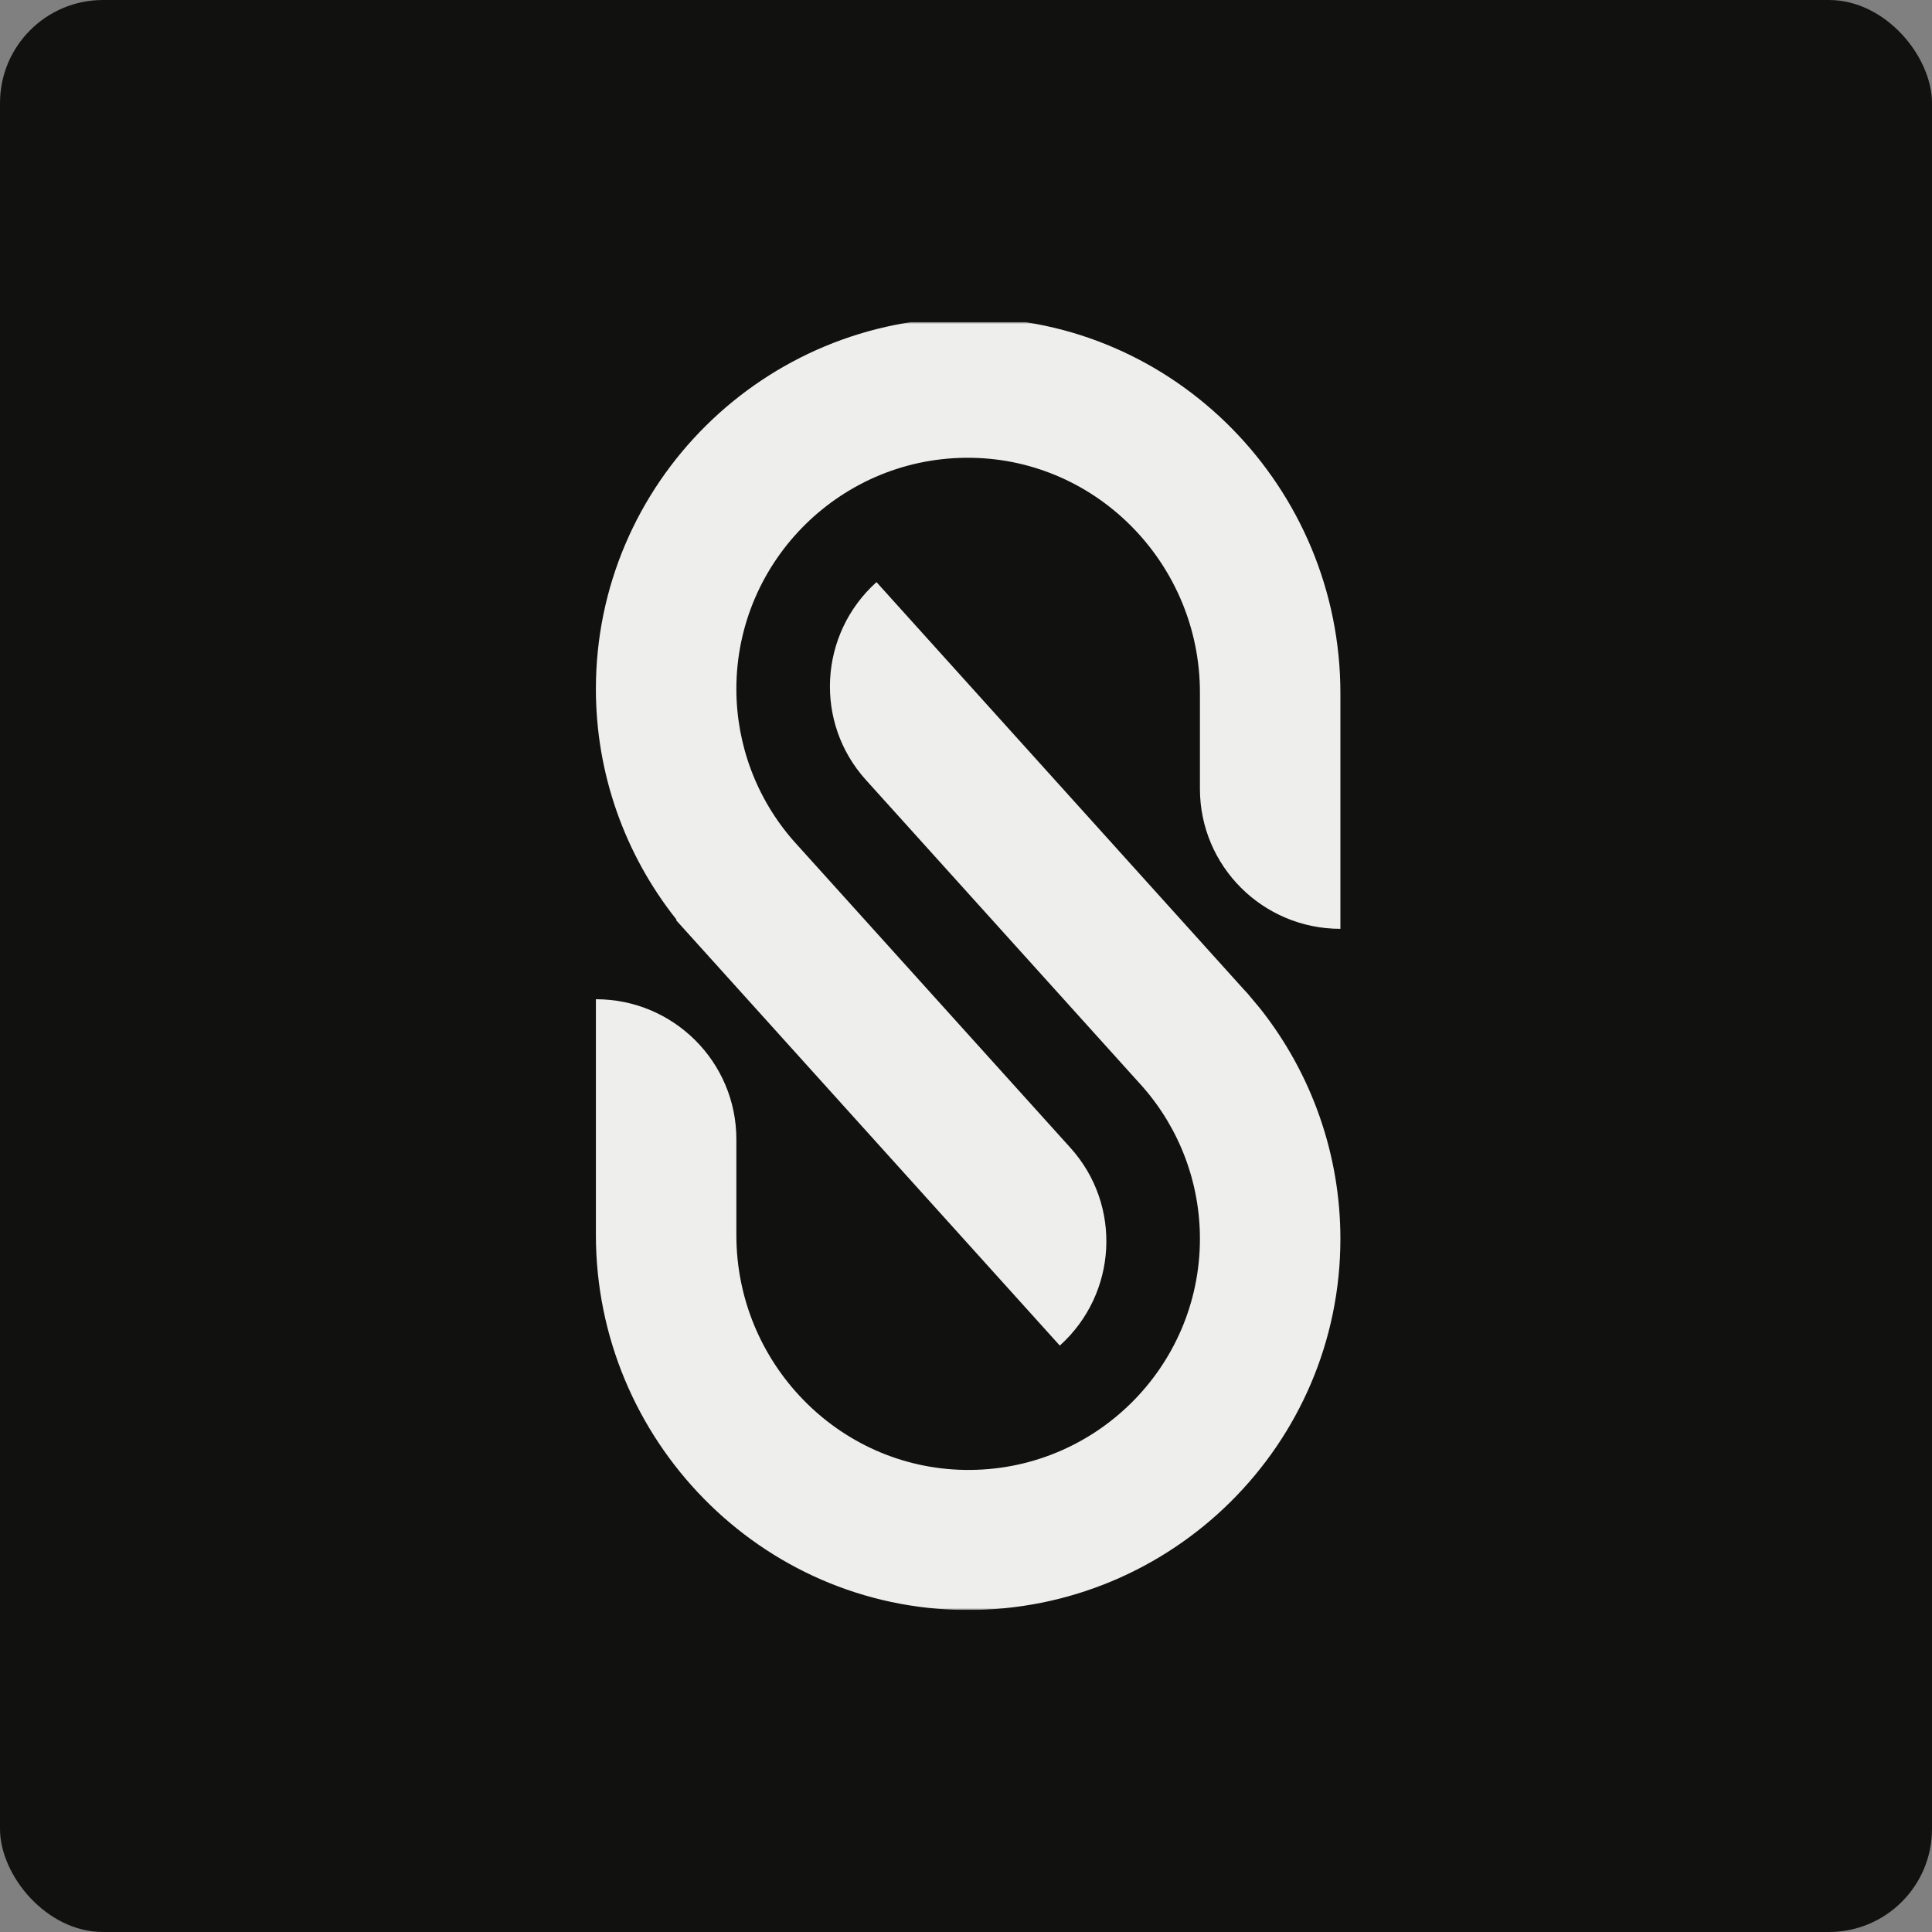 <svg width="450" height="450" viewBox="0 0 450 450" fill="none" xmlns="http://www.w3.org/2000/svg">
<rect x="0" y="0" width="450" height="450" fill="#808080" stroke="none"/>
<rect width="450" height="450" rx="24" fill="#111110"/>
<g clip-path="url(#clip0_52_2)">
<mask id="mask0_52_2" style="mask-type:luminance" maskUnits="userSpaceOnUse" x="75" y="75" width="300" height="300">
<path d="M375 375V75H75V375H375Z" fill="white"/>
</mask>
<g mask="url(#mask0_52_2)">
<path d="M138.795 287.636V232.739C156.872 232.739 171.514 247.34 171.514 265.367V287.718C171.514 317.246 195.071 341.881 224.682 342.37C254.865 342.86 279.486 318.47 279.486 288.533C279.486 275.482 274.742 262.92 266.153 253.132L201.697 181.675C189.591 168.298 190.736 147.66 204.151 135.588L289.629 230.373C289.956 230.7 290.283 231.107 290.611 231.434L293.473 234.86C305.579 250.113 312.205 269.038 312.205 288.533C312.205 336.416 273.024 375.244 225.009 374.999C177.158 374.754 138.795 335.274 138.795 287.636Z" fill="#EEEEEC"/>
<path d="M138.795 160.467C138.795 112.585 177.976 73.757 225.991 74.002C273.842 74.246 312.205 113.727 312.205 161.446V216.343C294.128 216.343 279.486 201.742 279.486 183.715V161.283C279.486 131.754 255.929 107.119 226.318 106.63C196.135 106.141 171.514 130.53 171.514 160.467C171.514 173.518 176.258 186.08 184.847 195.869L249.303 267.325C261.409 280.703 260.264 301.34 246.849 313.413L157.526 214.385V214.141C145.42 198.887 138.795 180.044 138.795 160.467Z" fill="#EEEEEC"/>
</g>
</g>
<defs>
<clipPath id="clip0_52_2">
<rect width="300" height="300" fill="white" transform="matrix(0 1 -1 0 375 75)"/>
</clipPath>
</defs>
</svg>
